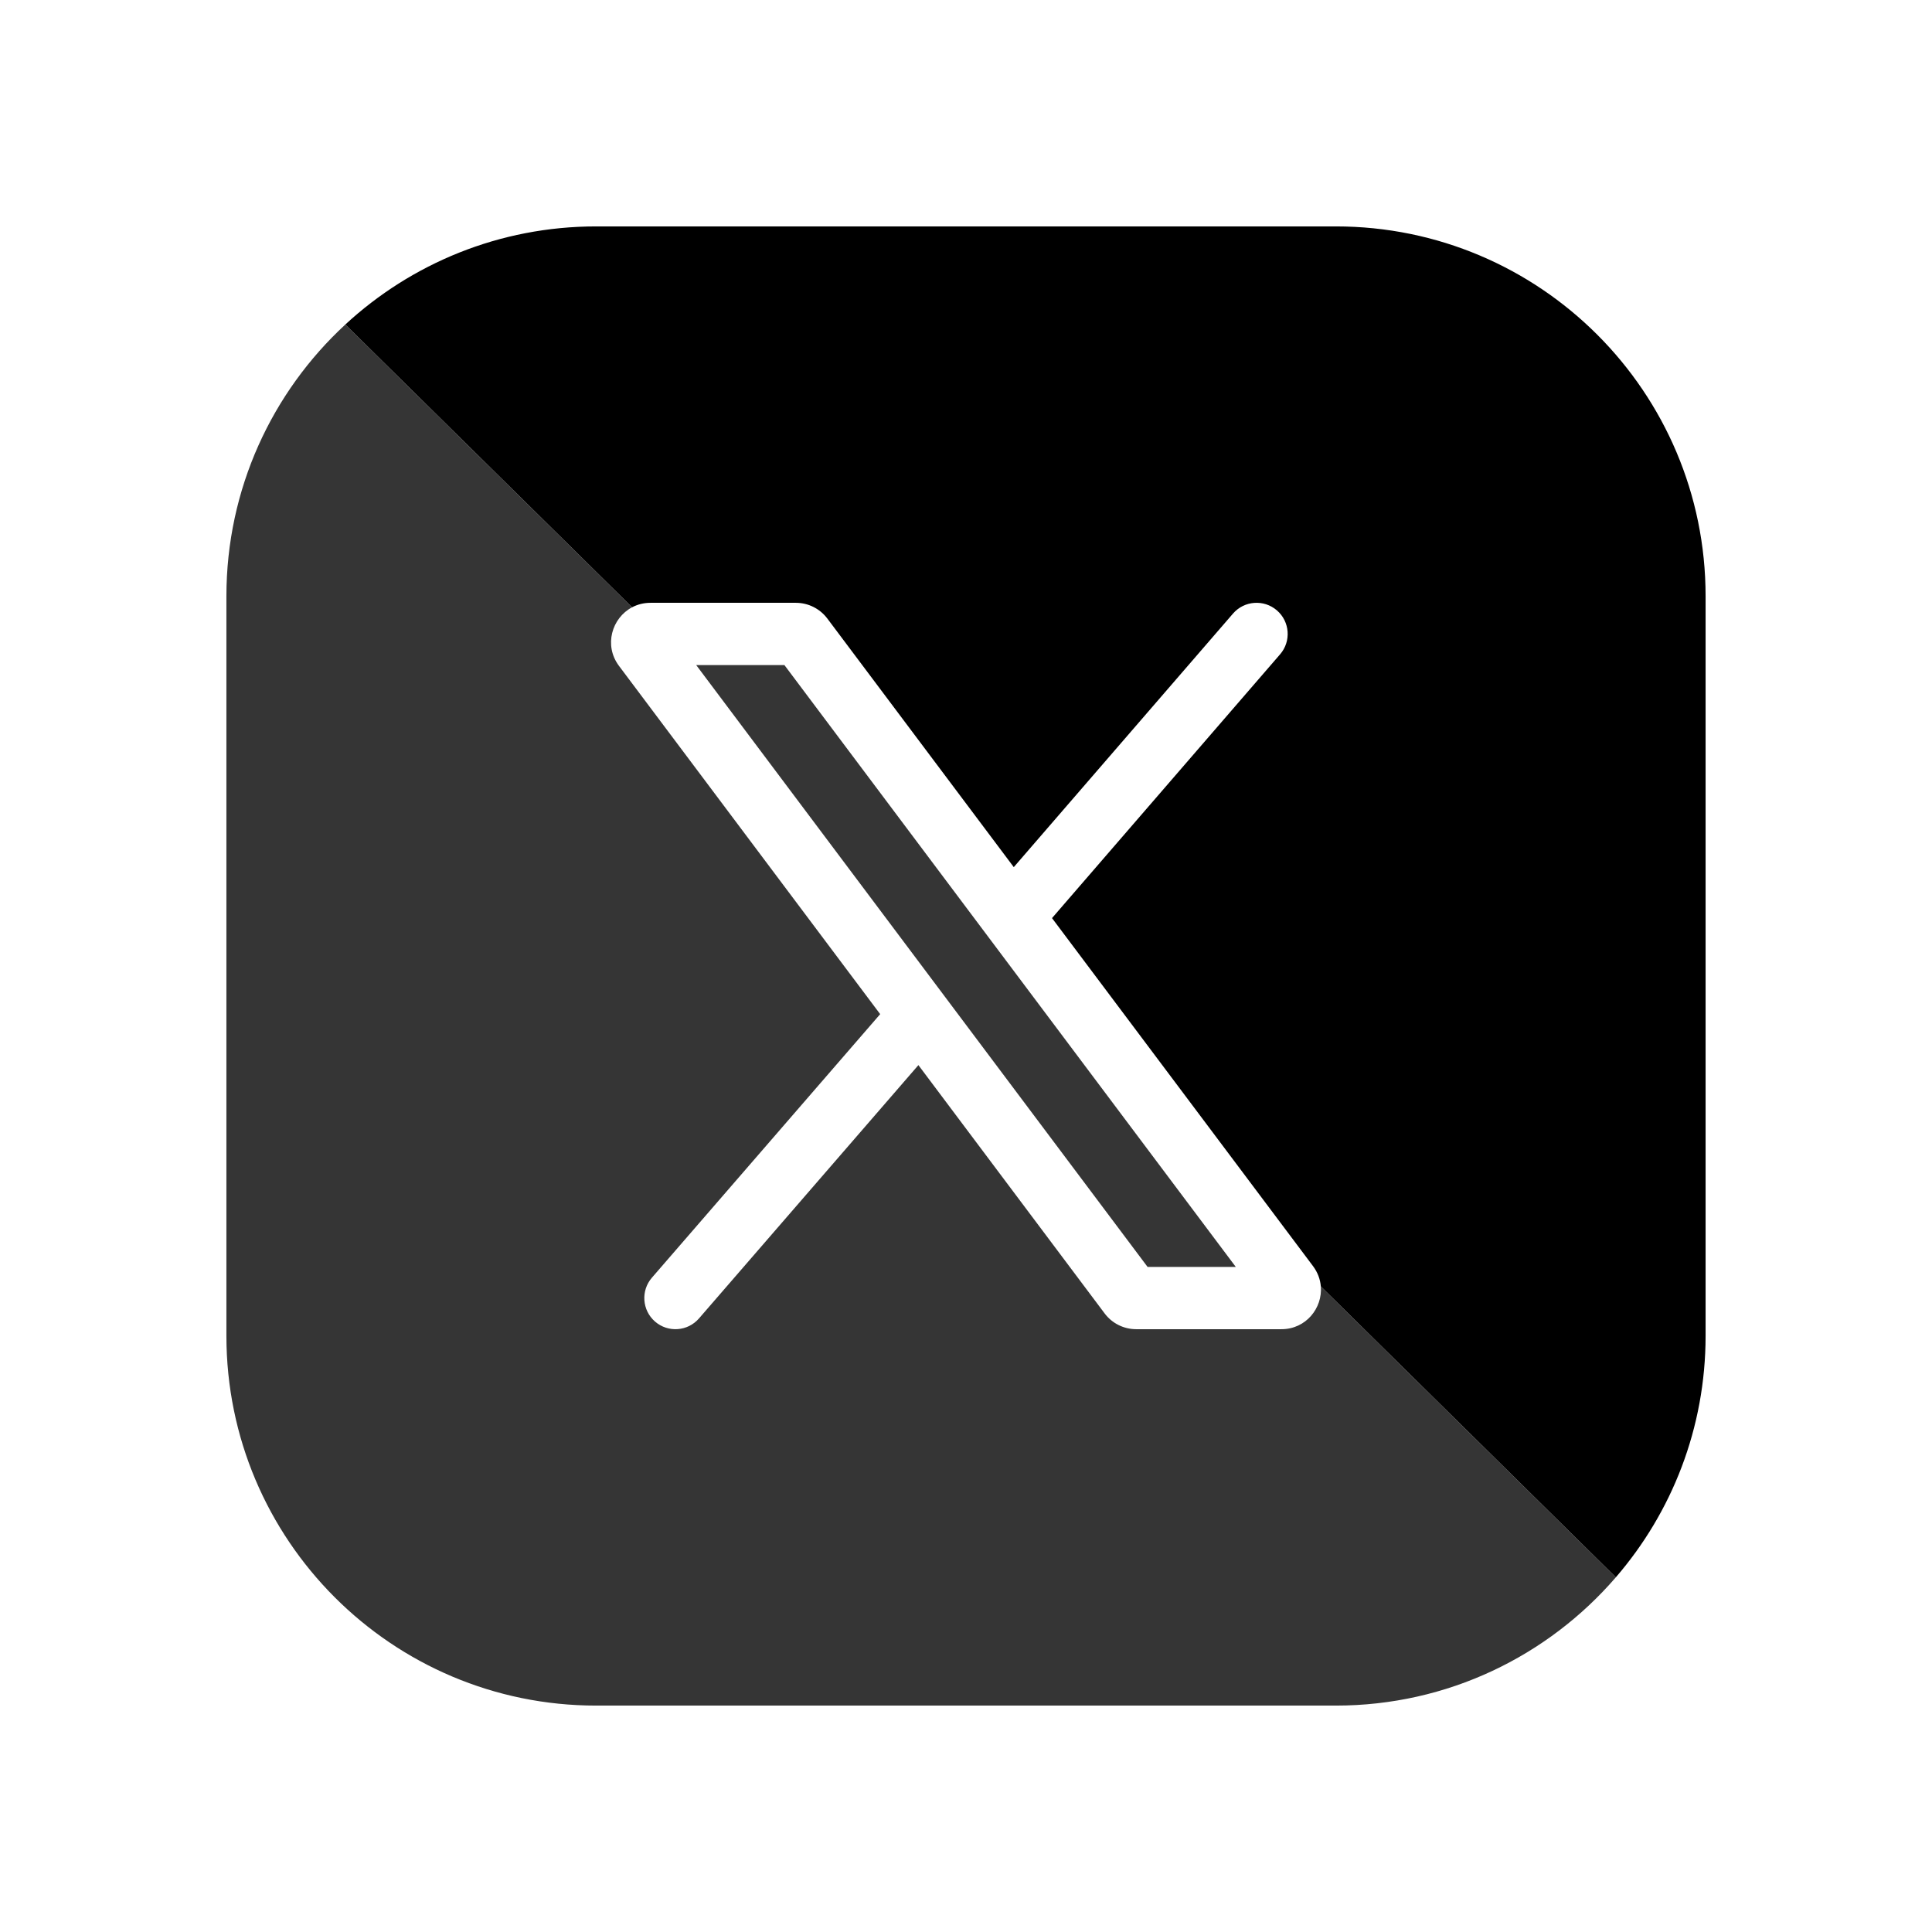 <svg xmlns="http://www.w3.org/2000/svg" width="256" height="256" fill="none" viewBox="0 0 256 256" id="x">
  <path fill="#353535" d="M92.25 88.125L152.062 167.875H163.75L103.938 88.125H92.25Z"></path>
  <path fill="#353535" fill-rule="evenodd" d="M30 79C30 64.767 36.068 51.952 45.758 43L83.757 80.468C81.083 81.879 79.98 85.515 82.02 88.235L116.628 134.379L86.382 169.299C84.89 171.021 85.077 173.626 86.799 175.118C88.521 176.61 91.126 176.423 92.618 174.701L121.693 141.133L146.37 174.035C147.357 175.351 148.905 176.125 150.55 176.125H169.8C173.056 176.125 175.255 173.314 175.017 170.454L214.109 209C205.124 219.411 191.831 226 177 226H79C51.938 226 30 204.062 30 177V79Z" clip-rule="evenodd"></path>
  <path fill="#000" d="M214.109 209C221.519 200.415 226 189.231 226 177V79C226 51.938 204.062 30 177 30H79C66.171 30 54.493 34.931 45.758 43L83.757 80.468C84.47 80.093 85.294 79.875 86.2 79.875H105.45C107.095 79.875 108.643 80.649 109.63 81.965L134.331 114.899L163.38 81.302C164.87 79.579 167.475 79.39 169.198 80.88C170.921 82.37 171.11 84.975 169.62 86.698L139.397 121.654L173.98 167.765C174.61 168.605 174.94 169.532 175.017 170.454L214.109 209Z"></path>
</svg>

